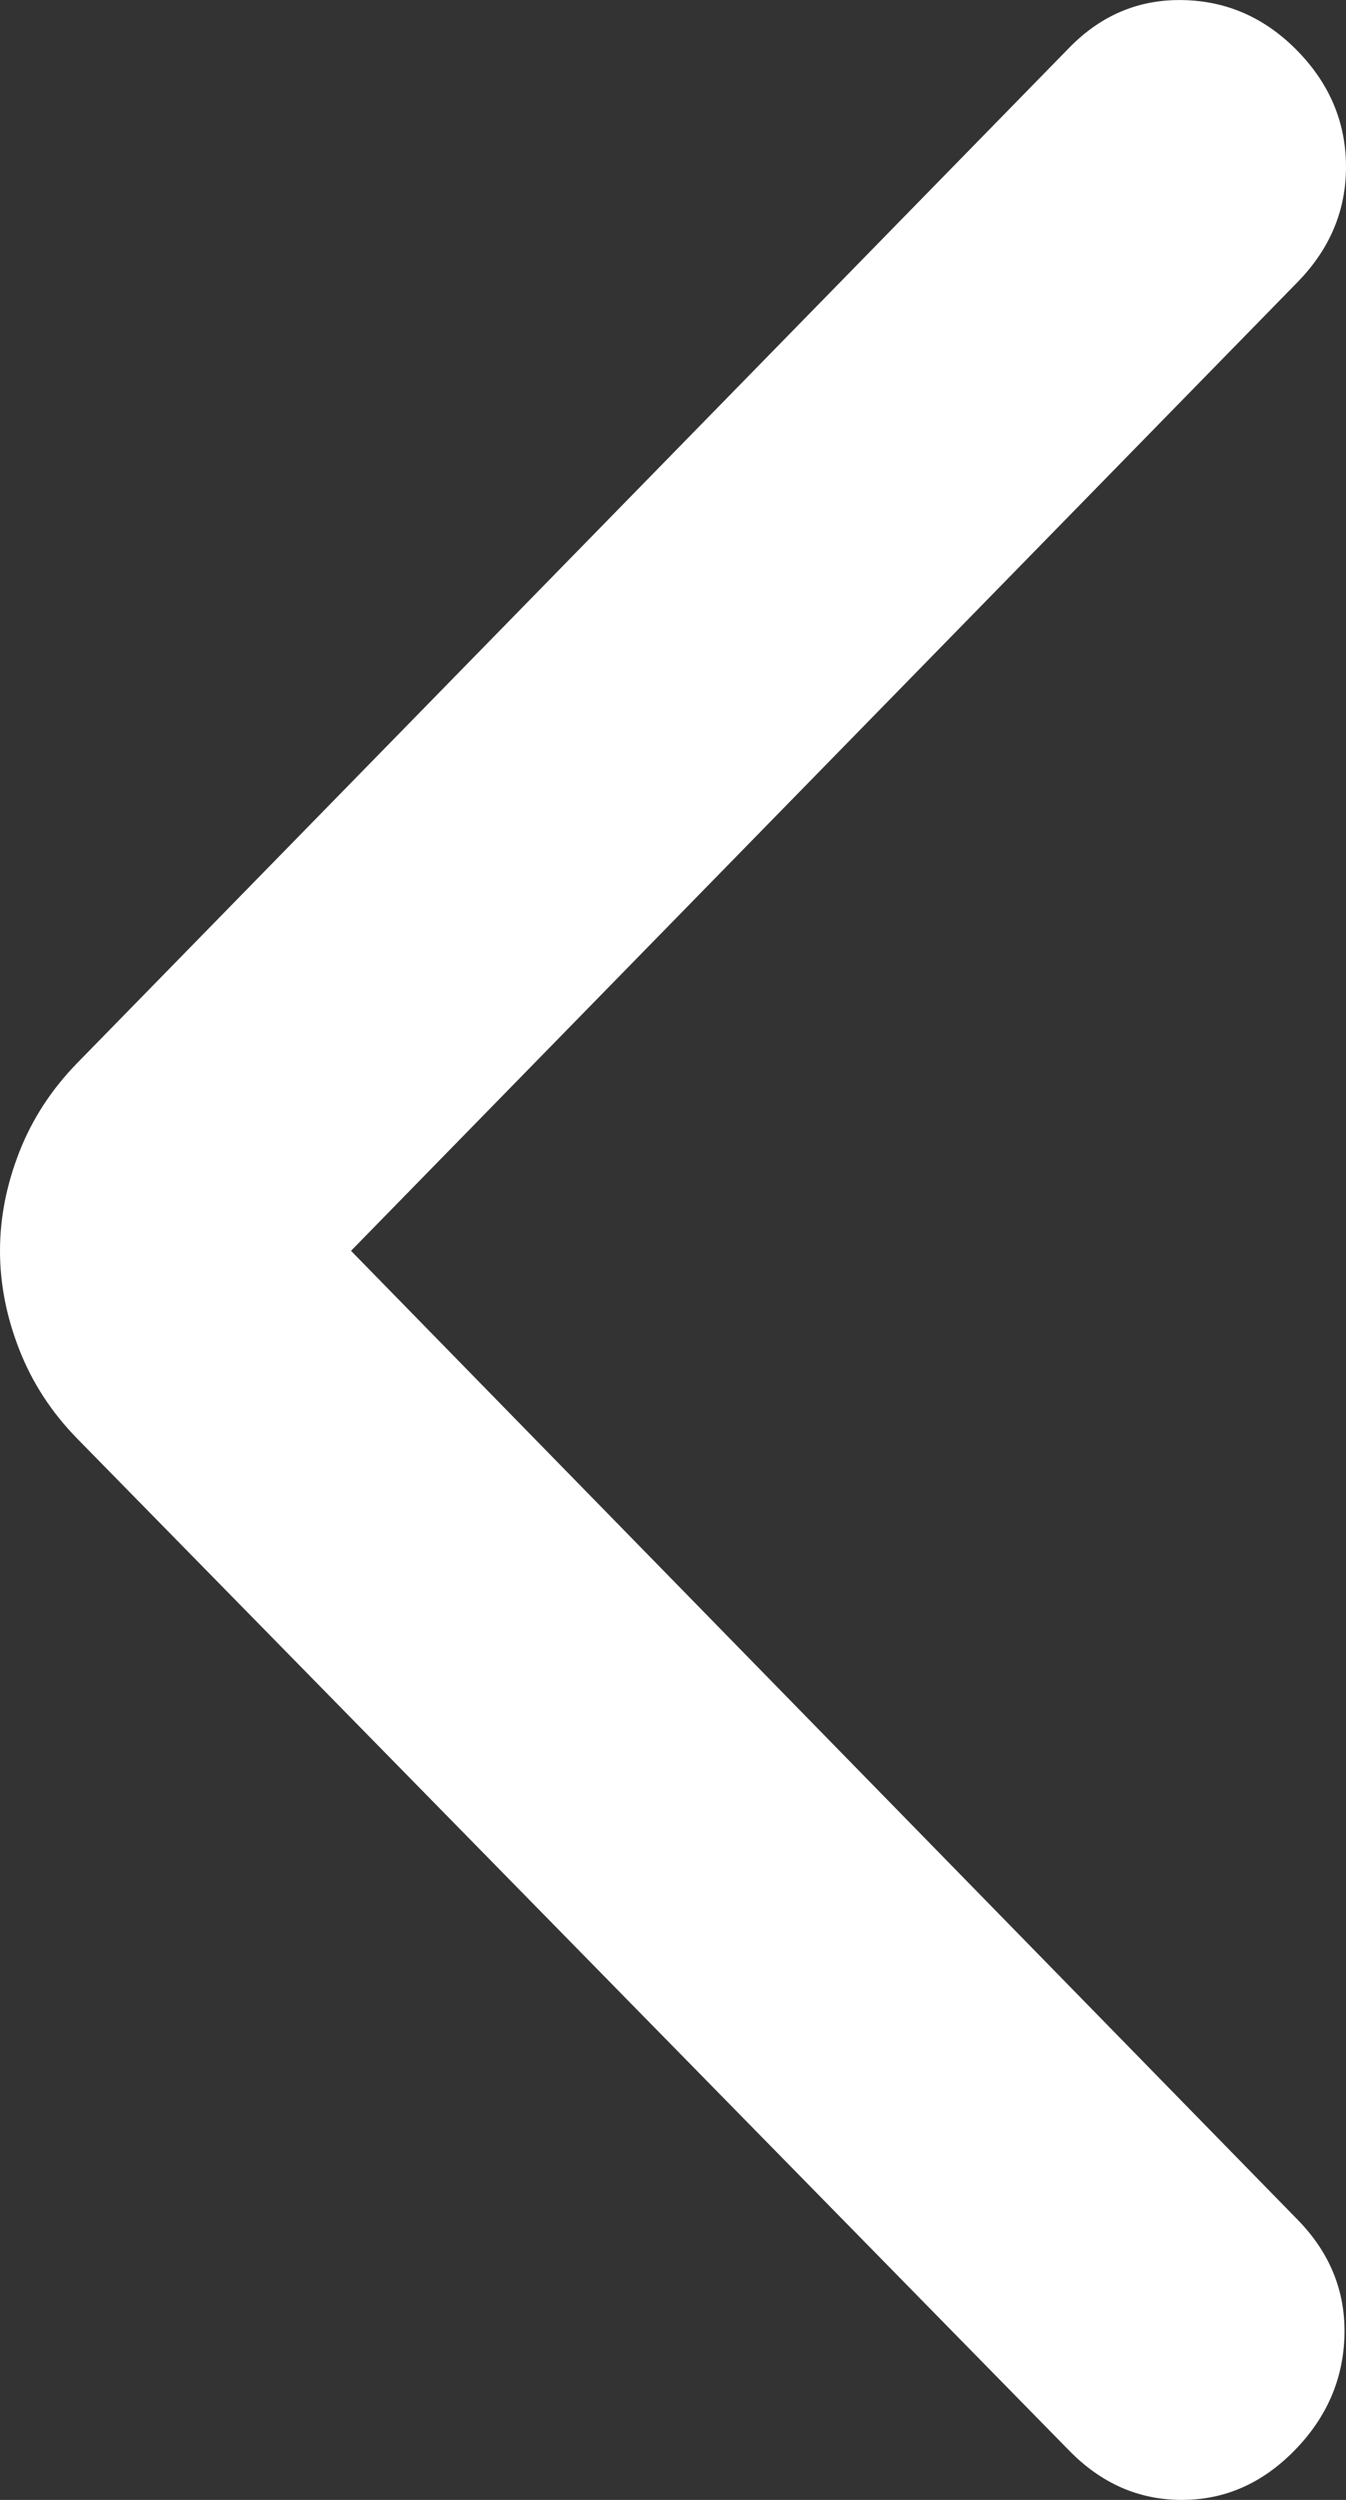 <svg width="14" height="26" viewBox="0 0 14 26" fill="none" xmlns="http://www.w3.org/2000/svg">
<rect x="0" y="0" width="14" height="26" fill="#333333" stroke="none"/>
<path d="M3.651 13.009L13.498 23.087C13.832 23.429 13.995 23.829 13.984 24.286C13.973 24.743 13.8 25.143 13.464 25.486C13.128 25.829 12.738 26 12.292 26C11.846 26 11.455 25.829 11.12 25.486L0.804 14.963C0.536 14.689 0.335 14.38 0.201 14.037C0.067 13.695 0 13.352 0 13.009C0 12.666 0.067 12.324 0.201 11.981C0.335 11.638 0.536 11.33 0.804 11.055L11.12 0.498C11.454 0.155 11.851 -0.01 12.309 0.001C12.768 0.011 13.164 0.189 13.498 0.532C13.832 0.876 13.999 1.276 14 1.732C14.001 2.188 13.833 2.588 13.498 2.932L3.651 13.009Z" fill="white"/>
</svg>
